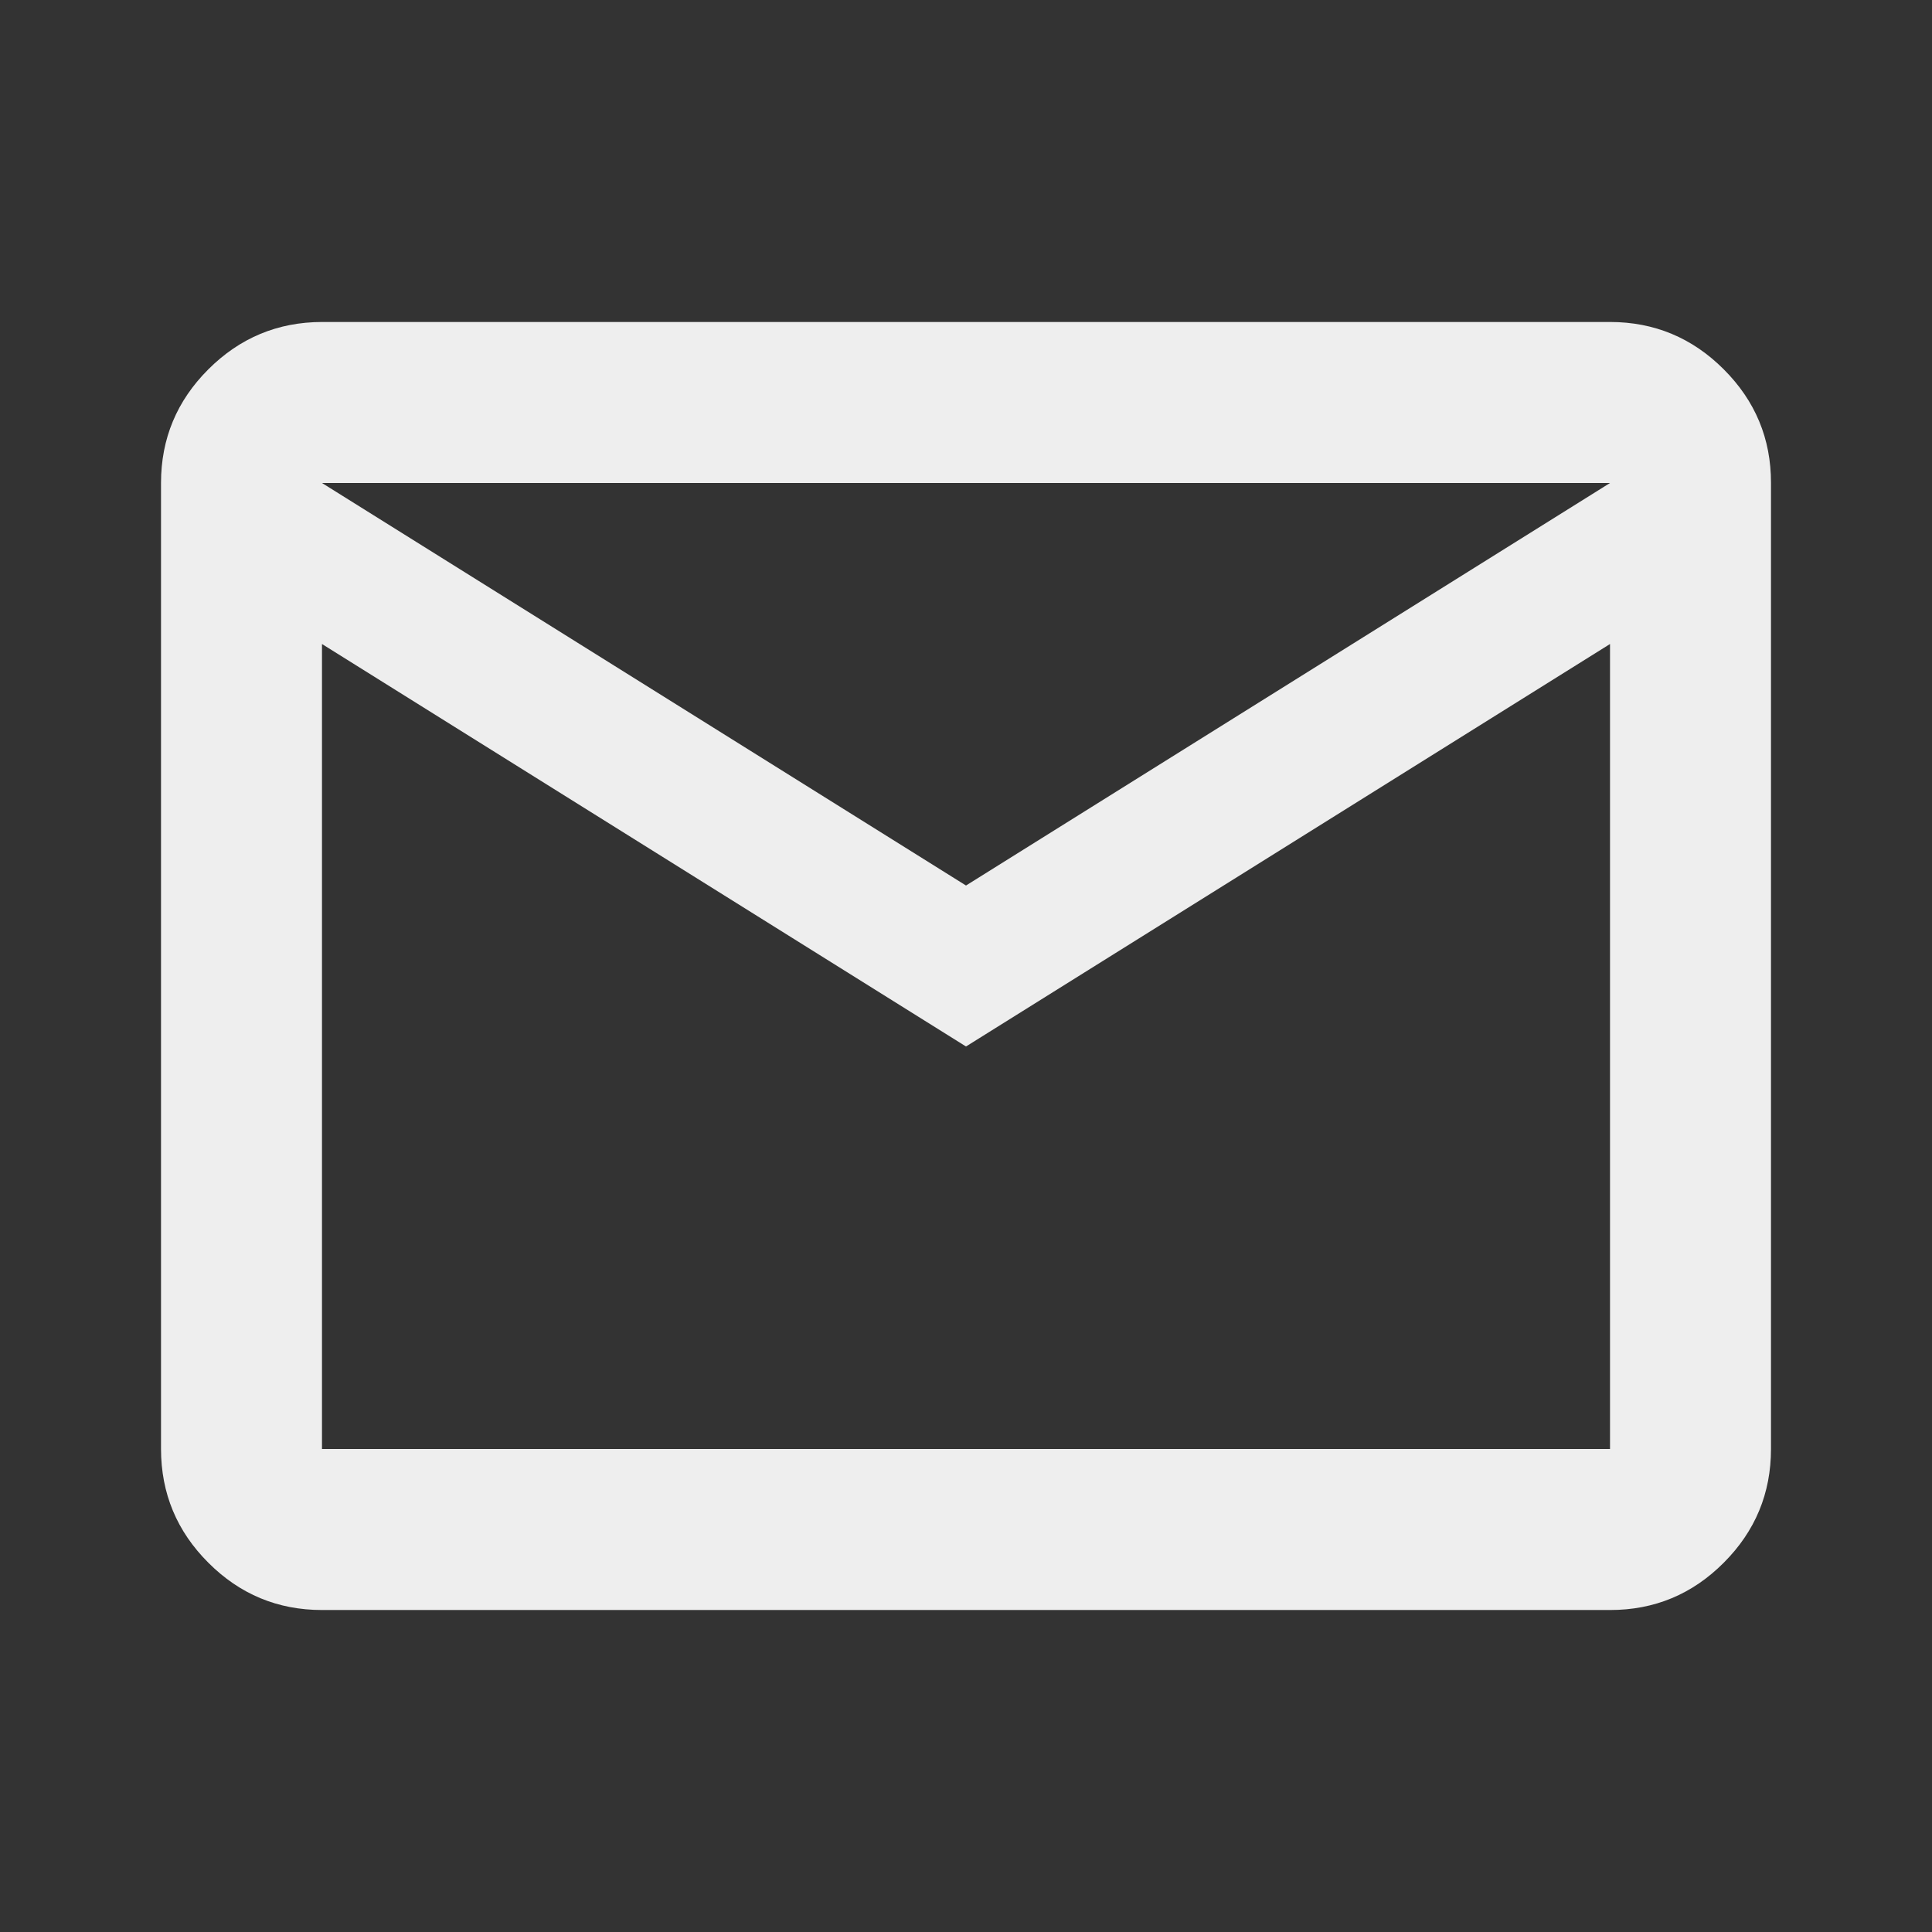 <svg width="44" height="44" viewBox="0 0 44 44" fill="none" xmlns="http://www.w3.org/2000/svg">
<rect x="0" y="0" width="44" height="44" fill="#333333" stroke="none"/>
<path d="M7.333 36.667C6.325 36.667 5.462 36.308 4.745 35.59C4.027 34.873 3.668 34.01 3.667 33V11C3.667 9.992 4.026 9.129 4.745 8.411C5.463 7.694 6.326 7.335 7.333 7.333H36.667C37.675 7.333 38.539 7.693 39.257 8.411C39.976 9.13 40.335 9.993 40.333 11V33C40.333 34.008 39.975 34.872 39.257 35.59C38.54 36.309 37.676 36.668 36.667 36.667H7.333ZM22 23.833L7.333 14.667V33H36.667V14.667L22 23.833ZM22 20.167L36.667 11H7.333L22 20.167ZM7.333 14.667V11V33V14.667Z" fill="#EEEEEE"/>
</svg>

